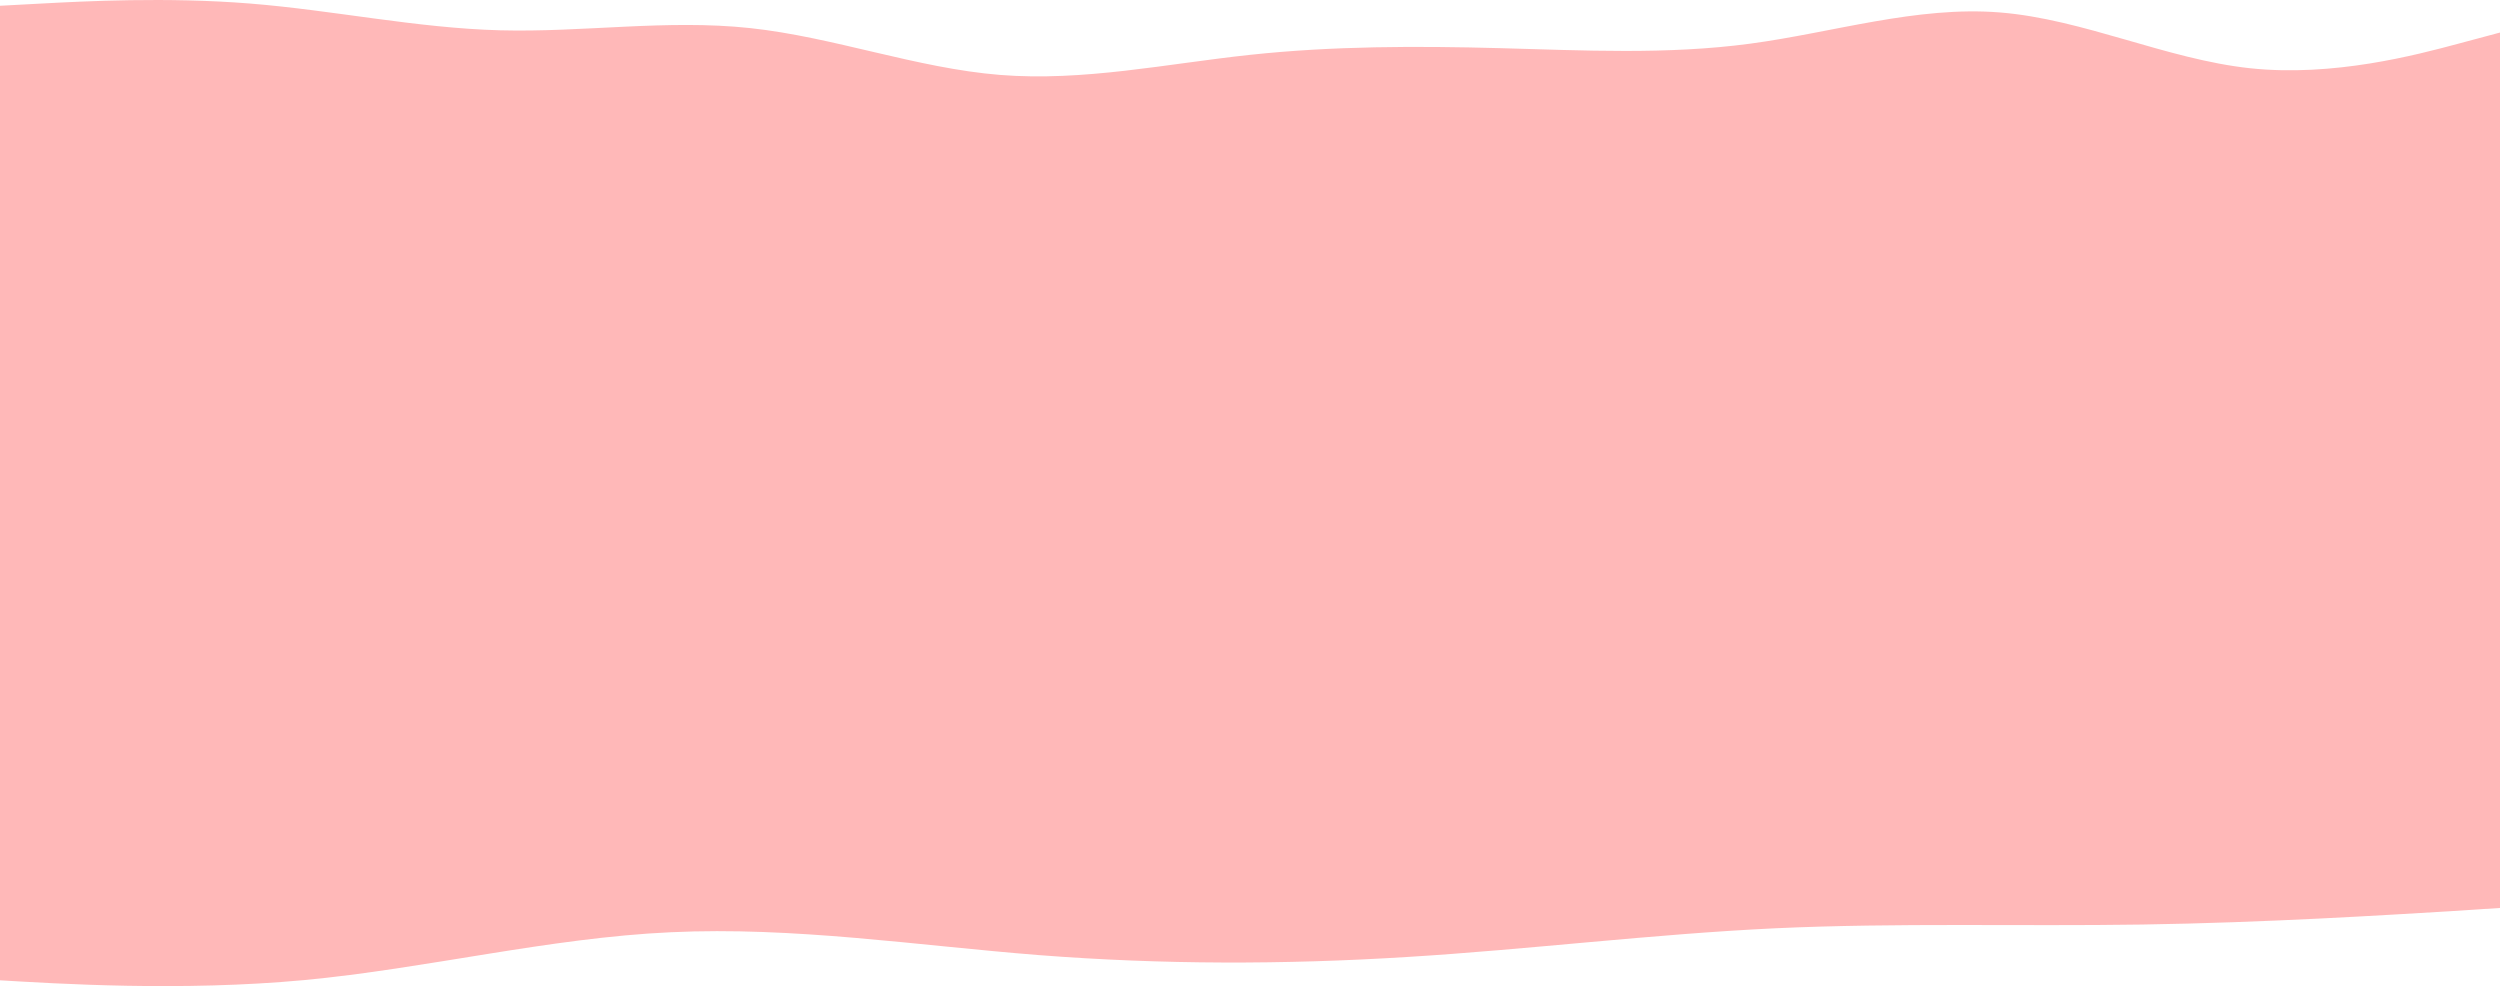 <svg width="1440" height="568" viewBox="0 0 1440 568" fill="none" xmlns="http://www.w3.org/2000/svg">
<rect y="57" width="1440" height="461" fill="#FFB8B8"/>
<path fill-rule="evenodd" clip-rule="evenodd" d="M0 3.321L24 2.036C48 0.751 96 -1.819 144 2.036C192 5.891 240 16.171 288 17.456C336 18.741 384 11.031 432 16.171C480 21.311 528 39.3 576 43.155C624 47.01 672 36.73 720 31.59C768 26.451 816 26.451 864 27.736C912 29.021 960 31.59 1008 25.166C1056 18.741 1104 3.321 1152 7.176C1200 11.031 1248 34.16 1296 39.3C1344 44.44 1392 31.59 1416 25.166L1440 18.741V65H1416C1392 65 1344 65 1296 65C1248 65 1200 65 1152 65C1104 65 1056 65 1008 65C960 65 912 65 864 65C816 65 768 65 720 65C672 65 624 65 576 65C528 65 480 65 432 65C384 65 336 65 288 65C240 65 192 65 144 65C96 65 48 65 24 65H0V3.321Z" fill="#FFB8B8"/>
<path fill-rule="evenodd" clip-rule="evenodd" d="M-37 562.24L-1.985 564.537C34.06 566.681 104.091 571.121 175.151 564.537C245.182 557.953 316.242 540.192 386.273 536.977C457.333 533.608 528.394 544.632 598.424 550.144C669.485 555.656 739.515 555.656 810.576 551.216C880.606 546.929 951.667 538.048 1022.73 534.68C1092.76 531.464 1163.82 533.608 1233.85 532.536C1304.91 531.464 1374.94 527.024 1410.98 524.881L1446 522.584L1446 516L1410.98 516C1374.94 516 1304.91 516 1233.85 516C1163.82 516 1092.76 516 1022.73 516C951.667 516 880.606 516 810.576 516C739.515 516 669.485 516 598.424 516C528.394 516 457.333 516 386.273 516C316.242 516 245.182 516 175.151 516C104.091 516 34.06 516 -1.985 516L-37 516L-37 562.24Z" fill="#FFB8B8"/>
</svg>
